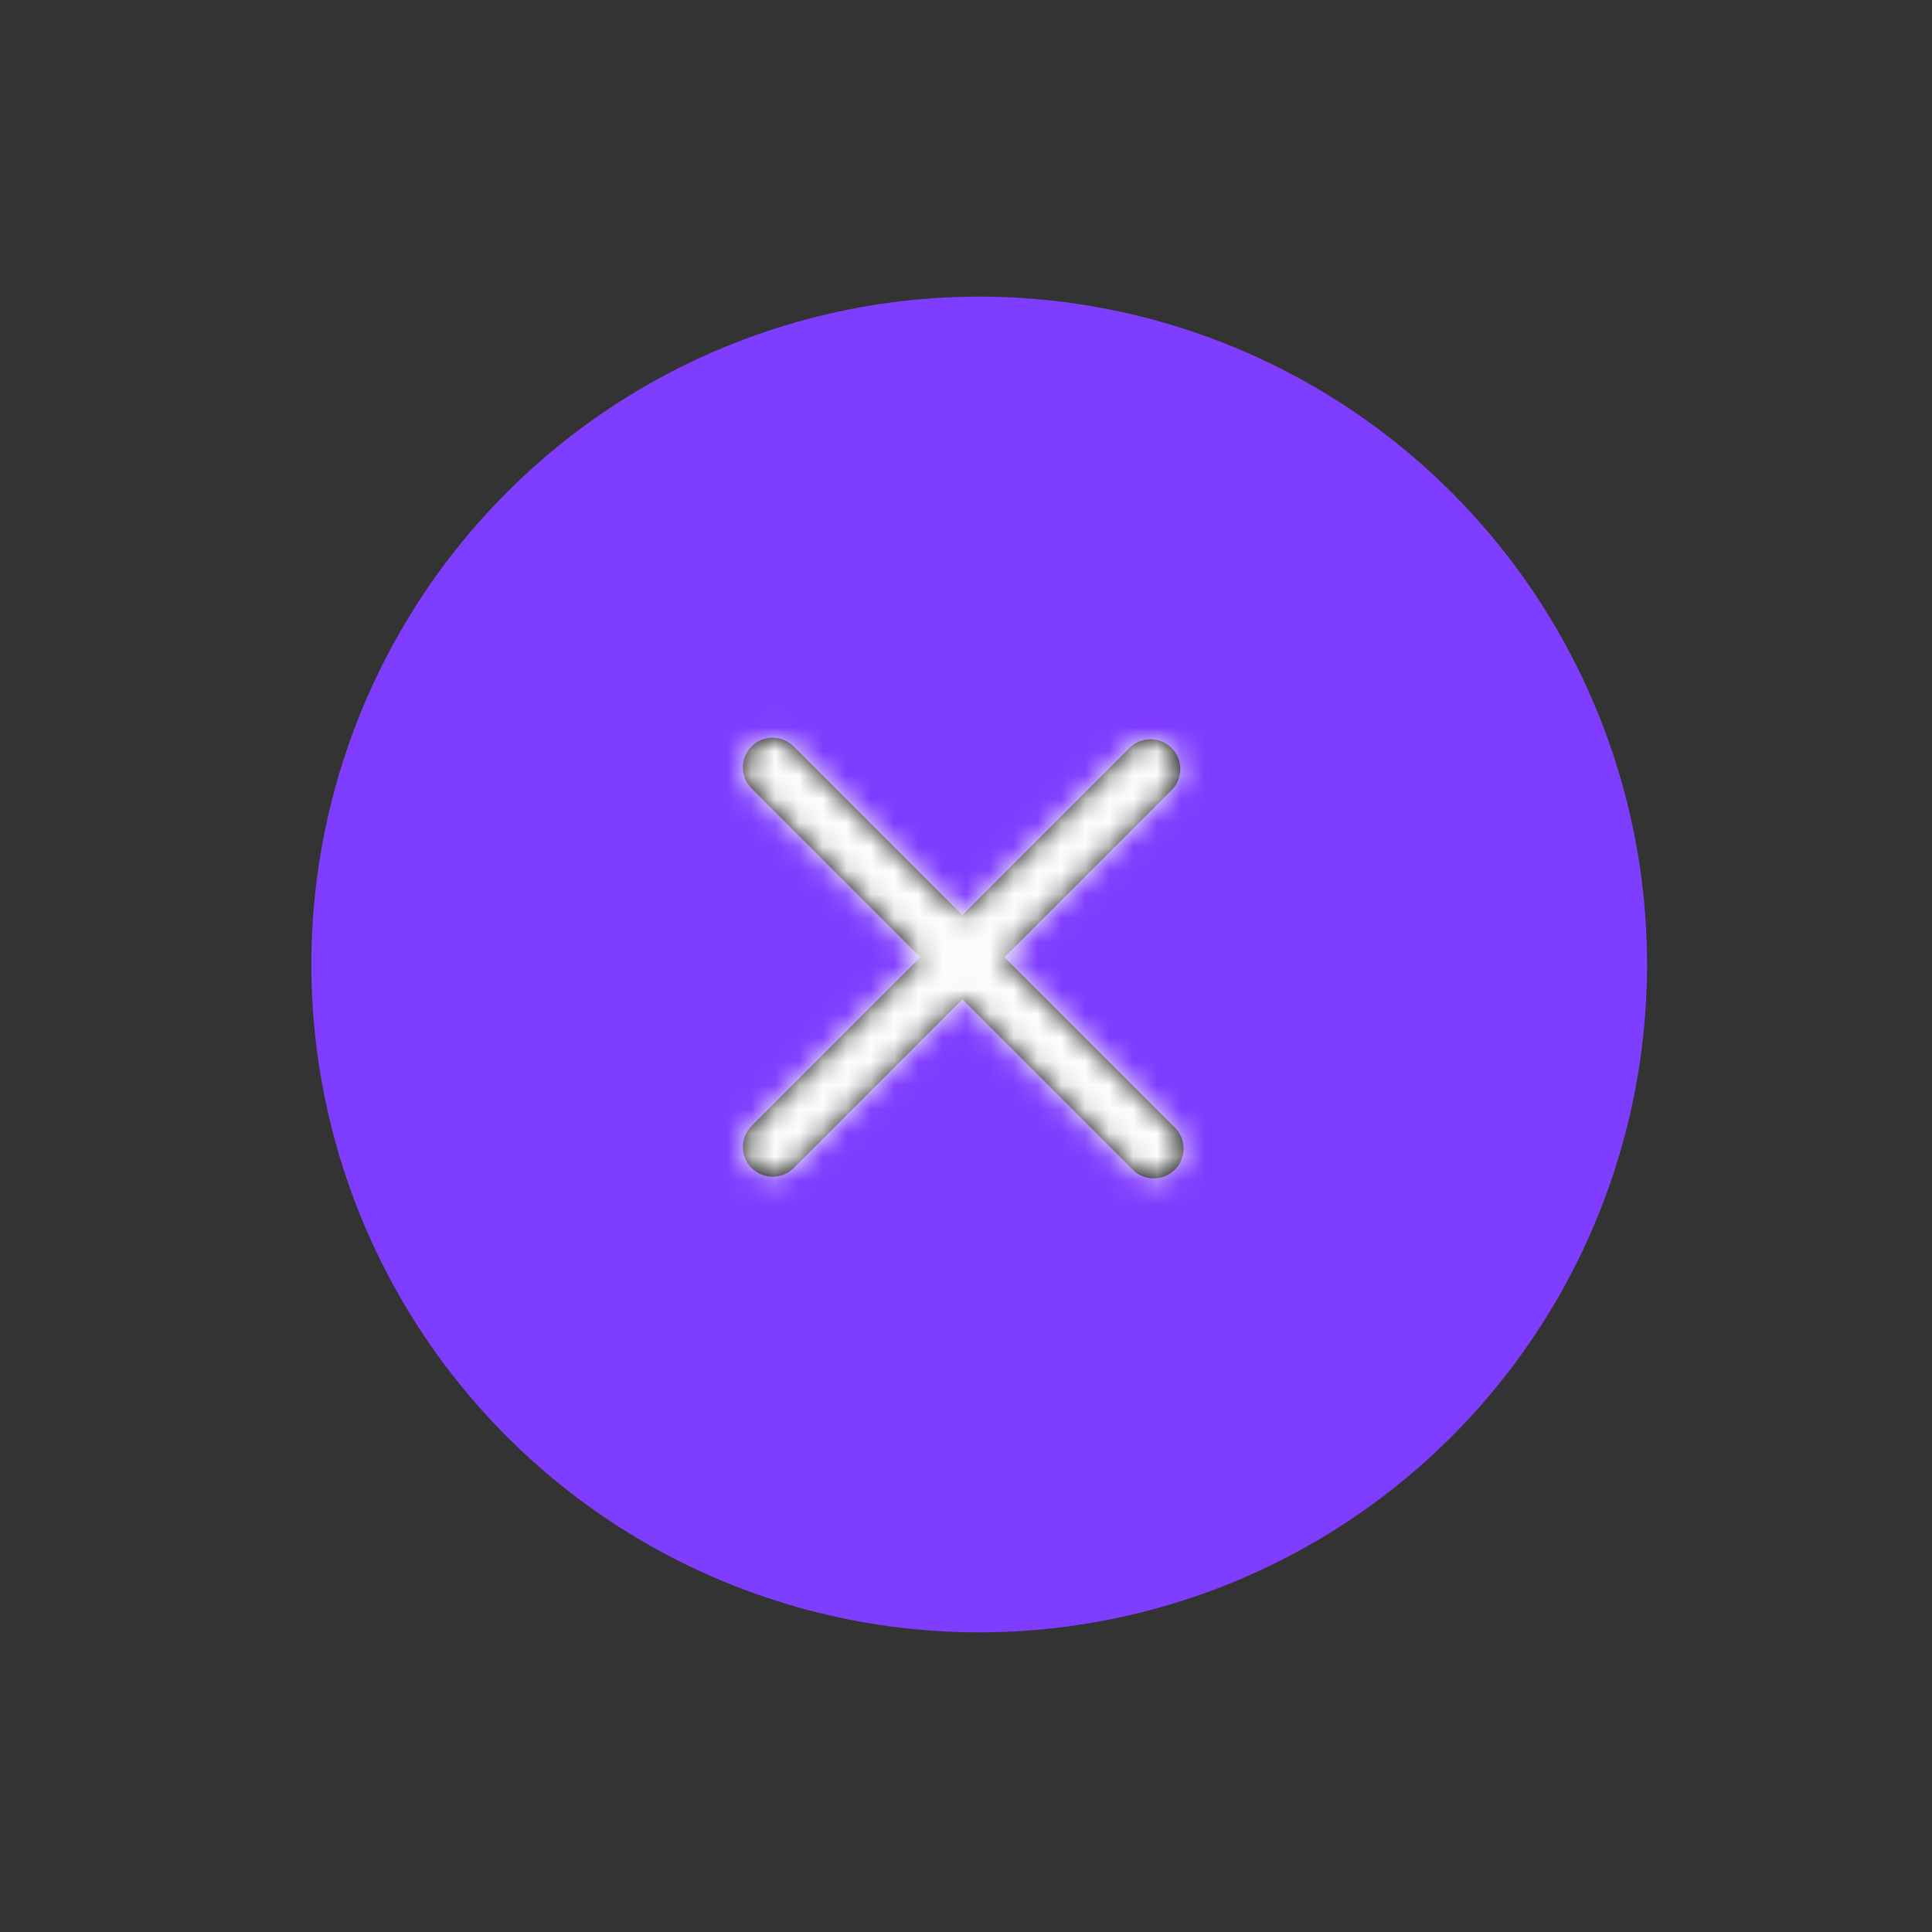 <svg width="81" height="81" viewBox="0 0 81 81" fill="none" xmlns="http://www.w3.org/2000/svg">
<rect x="0" y="0" width="81" height="81" fill="#333333" stroke="none"/>
<circle cx="41.054" cy="40.437" r="28" transform="rotate(45 41.054 40.437)" fill="#7F3DFF"/>
<mask id="path-2-inside-1_1429_3903" fill="white">
<path d="M40.347 41.894L47.422 48.969C47.535 49.1 47.672 49.206 47.827 49.281C47.983 49.356 48.151 49.399 48.324 49.405C48.496 49.412 48.667 49.383 48.828 49.32C48.988 49.257 49.134 49.162 49.256 49.04C49.377 48.918 49.473 48.773 49.536 48.612C49.599 48.452 49.627 48.28 49.621 48.108C49.614 47.936 49.572 47.767 49.497 47.612C49.422 47.457 49.316 47.319 49.185 47.207L42.11 40.132L49.185 33.057C49.39 32.818 49.497 32.51 49.484 32.195C49.472 31.881 49.342 31.582 49.119 31.36C48.897 31.137 48.598 31.007 48.284 30.995C47.969 30.982 47.661 31.09 47.422 31.294L40.347 38.369L33.272 31.294C33.038 31.061 32.721 30.931 32.391 30.931C32.061 30.931 31.744 31.061 31.51 31.294C31.277 31.528 31.146 31.845 31.146 32.175C31.146 32.506 31.277 32.822 31.51 33.057L38.585 40.132L31.51 47.207C31.277 47.441 31.146 47.758 31.146 48.088C31.146 48.418 31.277 48.735 31.51 48.969C31.744 49.202 32.061 49.333 32.391 49.333C32.721 49.333 33.038 49.202 33.272 48.969L40.347 41.894Z"/>
</mask>
<path d="M40.347 41.894L47.422 48.969C47.535 49.1 47.672 49.206 47.827 49.281C47.983 49.356 48.151 49.399 48.324 49.405C48.496 49.412 48.667 49.383 48.828 49.32C48.988 49.257 49.134 49.162 49.256 49.04C49.377 48.918 49.473 48.773 49.536 48.612C49.599 48.452 49.627 48.28 49.621 48.108C49.614 47.936 49.572 47.767 49.497 47.612C49.422 47.457 49.316 47.319 49.185 47.207L42.11 40.132L49.185 33.057C49.39 32.818 49.497 32.51 49.484 32.195C49.472 31.881 49.342 31.582 49.119 31.36C48.897 31.137 48.598 31.007 48.284 30.995C47.969 30.982 47.661 31.09 47.422 31.294L40.347 38.369L33.272 31.294C33.038 31.061 32.721 30.931 32.391 30.931C32.061 30.931 31.744 31.061 31.51 31.294C31.277 31.528 31.146 31.845 31.146 32.175C31.146 32.506 31.277 32.822 31.51 33.057L38.585 40.132L31.51 47.207C31.277 47.441 31.146 47.758 31.146 48.088C31.146 48.418 31.277 48.735 31.51 48.969C31.744 49.202 32.061 49.333 32.391 49.333C32.721 49.333 33.038 49.202 33.272 48.969L40.347 41.894Z" fill="black"/>
<path d="M40.347 41.894L42.115 40.127L40.347 38.359L38.58 40.127L40.347 41.894ZM47.422 48.969L49.321 47.343L49.258 47.27L49.19 47.202L47.422 48.969ZM49.185 47.207L47.417 48.974L47.485 49.043L47.559 49.106L49.185 47.207ZM42.11 40.132L40.342 38.364L38.574 40.132L40.342 41.9L42.11 40.132ZM49.185 33.057L50.953 34.825L51.021 34.756L51.084 34.683L49.185 33.057ZM47.422 31.294L45.796 29.395L45.723 29.458L45.655 29.526L47.422 31.294ZM40.347 38.369L38.58 40.137L40.347 41.905L42.115 40.137L40.347 38.369ZM33.272 31.294L35.04 29.526L35.035 29.521L33.272 31.294ZM31.51 31.294L29.747 29.521L29.742 29.526L29.737 29.532L31.51 31.294ZM31.51 33.057L29.737 34.819L29.742 34.825L31.51 33.057ZM38.585 40.132L40.353 41.9L42.12 40.132L40.353 38.364L38.585 40.132ZM31.51 47.207L29.742 45.439L29.737 45.444L31.51 47.207ZM31.51 48.969L29.737 50.732L29.742 50.737L29.747 50.742L31.51 48.969ZM33.272 48.969L35.035 50.742L35.04 50.737L33.272 48.969ZM38.58 43.662L45.655 50.737L49.19 47.202L42.115 40.127L38.58 43.662ZM45.523 50.595C45.86 50.988 46.273 51.307 46.739 51.532L48.916 47.031C49.071 47.106 49.209 47.212 49.321 47.343L45.523 50.595ZM46.739 51.532C47.204 51.757 47.711 51.883 48.227 51.903L48.42 46.907C48.592 46.914 48.761 46.956 48.916 47.031L46.739 51.532ZM48.227 51.903C48.743 51.923 49.258 51.836 49.74 51.648L47.916 46.992C48.076 46.929 48.248 46.9 48.42 46.907L48.227 51.903ZM49.74 51.648C50.221 51.459 50.658 51.173 51.023 50.808L47.488 47.272C47.61 47.151 47.755 47.055 47.916 46.992L49.74 51.648ZM51.023 50.808C51.389 50.442 51.675 50.005 51.863 49.524L47.208 47.7C47.271 47.54 47.366 47.394 47.488 47.272L51.023 50.808ZM51.863 49.524C52.052 49.043 52.139 48.528 52.119 48.011L47.123 48.204C47.116 48.032 47.145 47.861 47.208 47.7L51.863 49.524ZM52.119 48.011C52.099 47.495 51.973 46.988 51.748 46.523L47.247 48.701C47.172 48.545 47.129 48.377 47.123 48.204L52.119 48.011ZM51.748 46.523C51.522 46.058 51.204 45.644 50.811 45.308L47.559 49.106C47.428 48.993 47.322 48.856 47.247 48.701L51.748 46.523ZM50.953 45.439L43.878 38.364L40.342 41.9L47.417 48.974L50.953 45.439ZM43.878 41.9L50.953 34.825L47.417 31.289L40.342 38.364L43.878 41.9ZM51.084 34.683C51.698 33.965 52.019 33.043 51.983 32.099L46.986 32.292C46.974 31.977 47.081 31.67 47.286 31.431L51.084 34.683ZM51.983 32.099C51.946 31.155 51.555 30.26 50.887 29.592L47.352 33.128C47.129 32.905 46.999 32.606 46.986 32.292L51.983 32.099ZM50.887 29.592C50.219 28.924 49.324 28.533 48.38 28.497L48.187 33.493C47.873 33.481 47.574 33.35 47.352 33.128L50.887 29.592ZM48.38 28.497C47.436 28.46 46.514 28.781 45.796 29.395L49.048 33.193C48.809 33.398 48.502 33.505 48.187 33.493L48.38 28.497ZM45.655 29.526L38.58 36.602L42.115 40.137L49.19 33.062L45.655 29.526ZM42.115 36.602L35.04 29.526L31.505 33.062L38.58 40.137L42.115 36.602ZM35.035 29.521C34.332 28.823 33.382 28.431 32.391 28.431V33.431C32.061 33.431 31.744 33.3 31.51 33.067L35.035 29.521ZM32.391 28.431C31.4 28.431 30.45 28.823 29.747 29.521L33.272 33.067C33.038 33.3 32.721 33.431 32.391 33.431V28.431ZM29.737 29.532C29.038 30.234 28.646 31.185 28.646 32.175H33.646C33.646 32.506 33.516 32.822 33.283 33.057L29.737 29.532ZM28.646 32.175C28.646 33.166 29.038 34.117 29.737 34.819L33.283 31.294C33.516 31.528 33.646 31.845 33.646 32.175H28.646ZM29.742 34.825L36.817 41.9L40.353 38.364L33.278 31.289L29.742 34.825ZM36.817 38.364L29.742 45.439L33.278 48.974L40.353 41.9L36.817 38.364ZM29.737 45.444C29.038 46.147 28.646 47.097 28.646 48.088H33.646C33.646 48.418 33.516 48.735 33.283 48.969L29.737 45.444ZM28.646 48.088C28.646 49.079 29.038 50.029 29.737 50.732L33.283 47.207C33.516 47.441 33.646 47.758 33.646 48.088H28.646ZM29.747 50.742C30.45 51.441 31.401 51.833 32.391 51.833V46.833C32.721 46.833 33.038 46.963 33.272 47.196L29.747 50.742ZM32.391 51.833C33.382 51.833 34.332 51.441 35.035 50.742L31.51 47.196C31.744 46.963 32.061 46.833 32.391 46.833V51.833ZM35.04 50.737L42.115 43.662L38.58 40.127L31.505 47.202L35.04 50.737Z" fill="#FCFCFC" mask="url(#path-2-inside-1_1429_3903)"/>
</svg>
